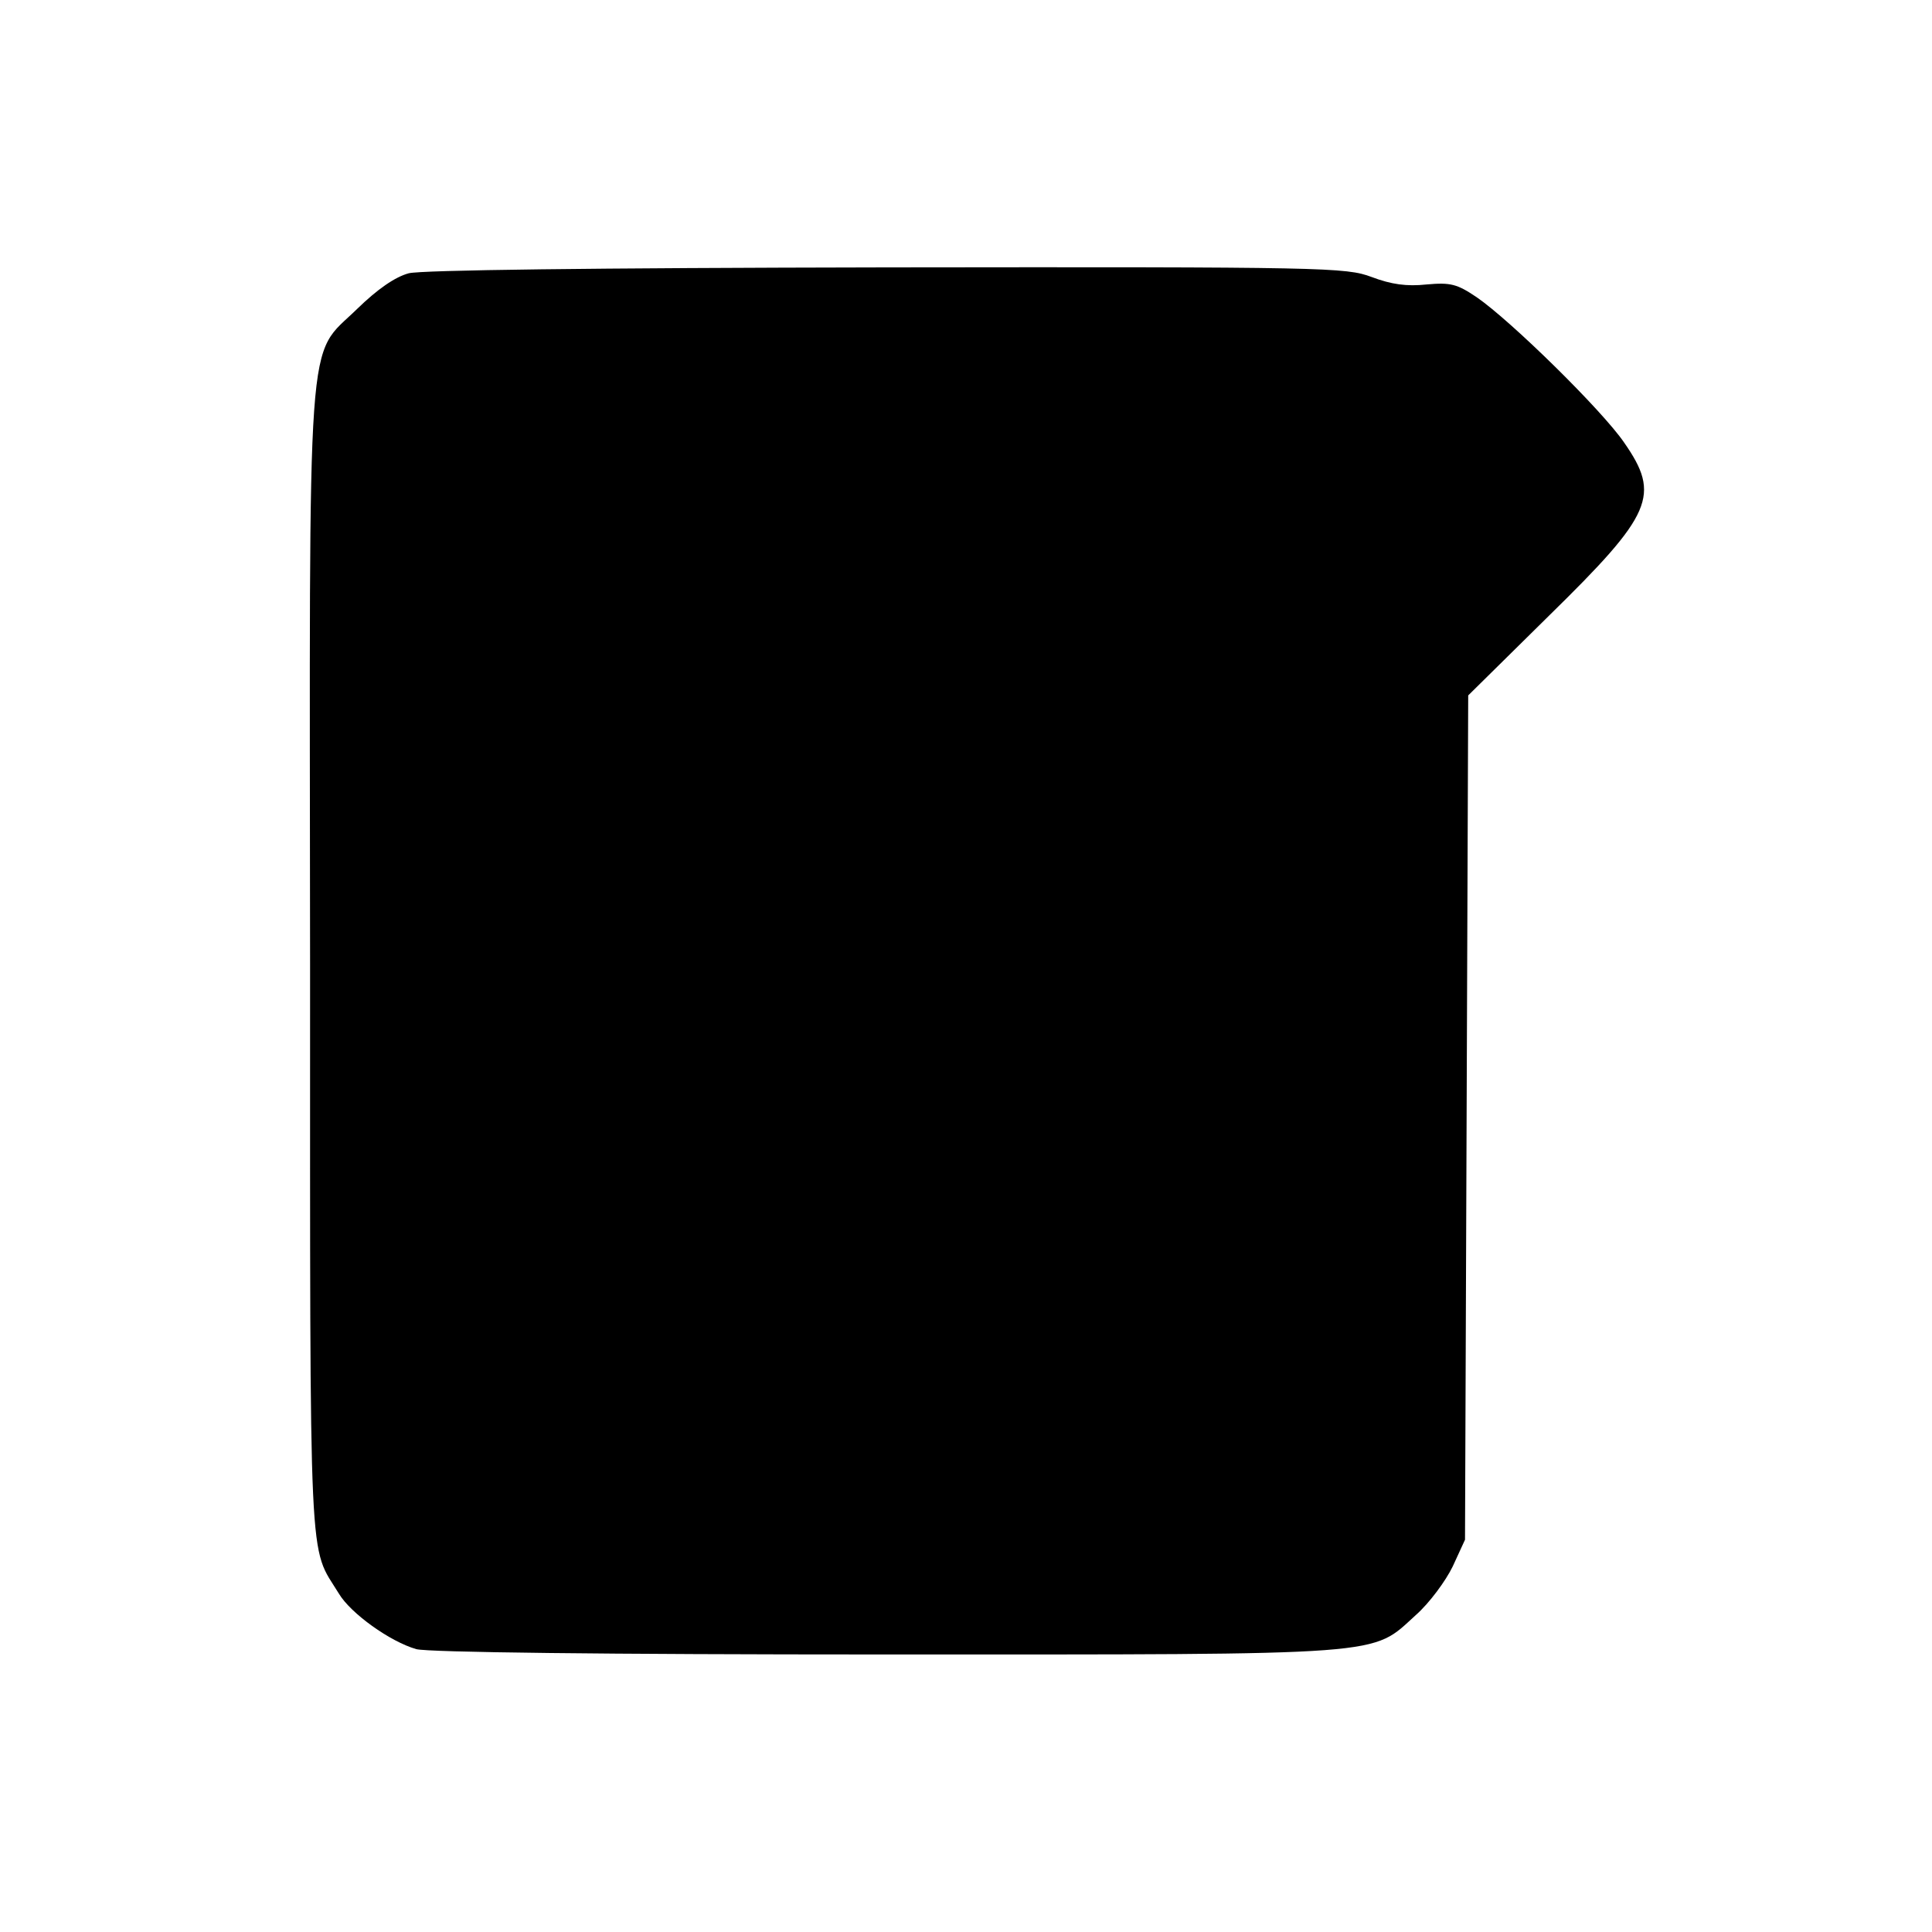 <?xml version="1.0" standalone="no"?>
<!DOCTYPE svg PUBLIC "-//W3C//DTD SVG 20010904//EN"
 "http://www.w3.org/TR/2001/REC-SVG-20010904/DTD/svg10.dtd">
<svg version="1.0" xmlns="http://www.w3.org/2000/svg"
 width="362pt" height="362pt" viewBox="0 0 362 362"
 preserveAspectRatio="xMidYMid meet">
<g transform="translate(0,362) scale(0.1,-0.1)"
fill="#000000" stroke="none">
<path d="M766 3108 c-26 -7 -59 -30 -97 -67 -96 -94 -89 -4 -88 -1230 0 -1162
-3 -1084 54 -1177 22 -37 96 -90 145 -104 22 -6 351 -10 881 -10 951 0 907 -3
992 74 25 22 56 64 69 91 l23 50 3 791 3 791 151 149 c195 191 210 226 141
325 -41 60 -212 228 -276 272 -37 25 -49 28 -94 24 -37 -4 -66 0 -103 14 -48
18 -85 19 -908 18 -558 -1 -871 -5 -896 -11z"/>
</g>
</svg>
